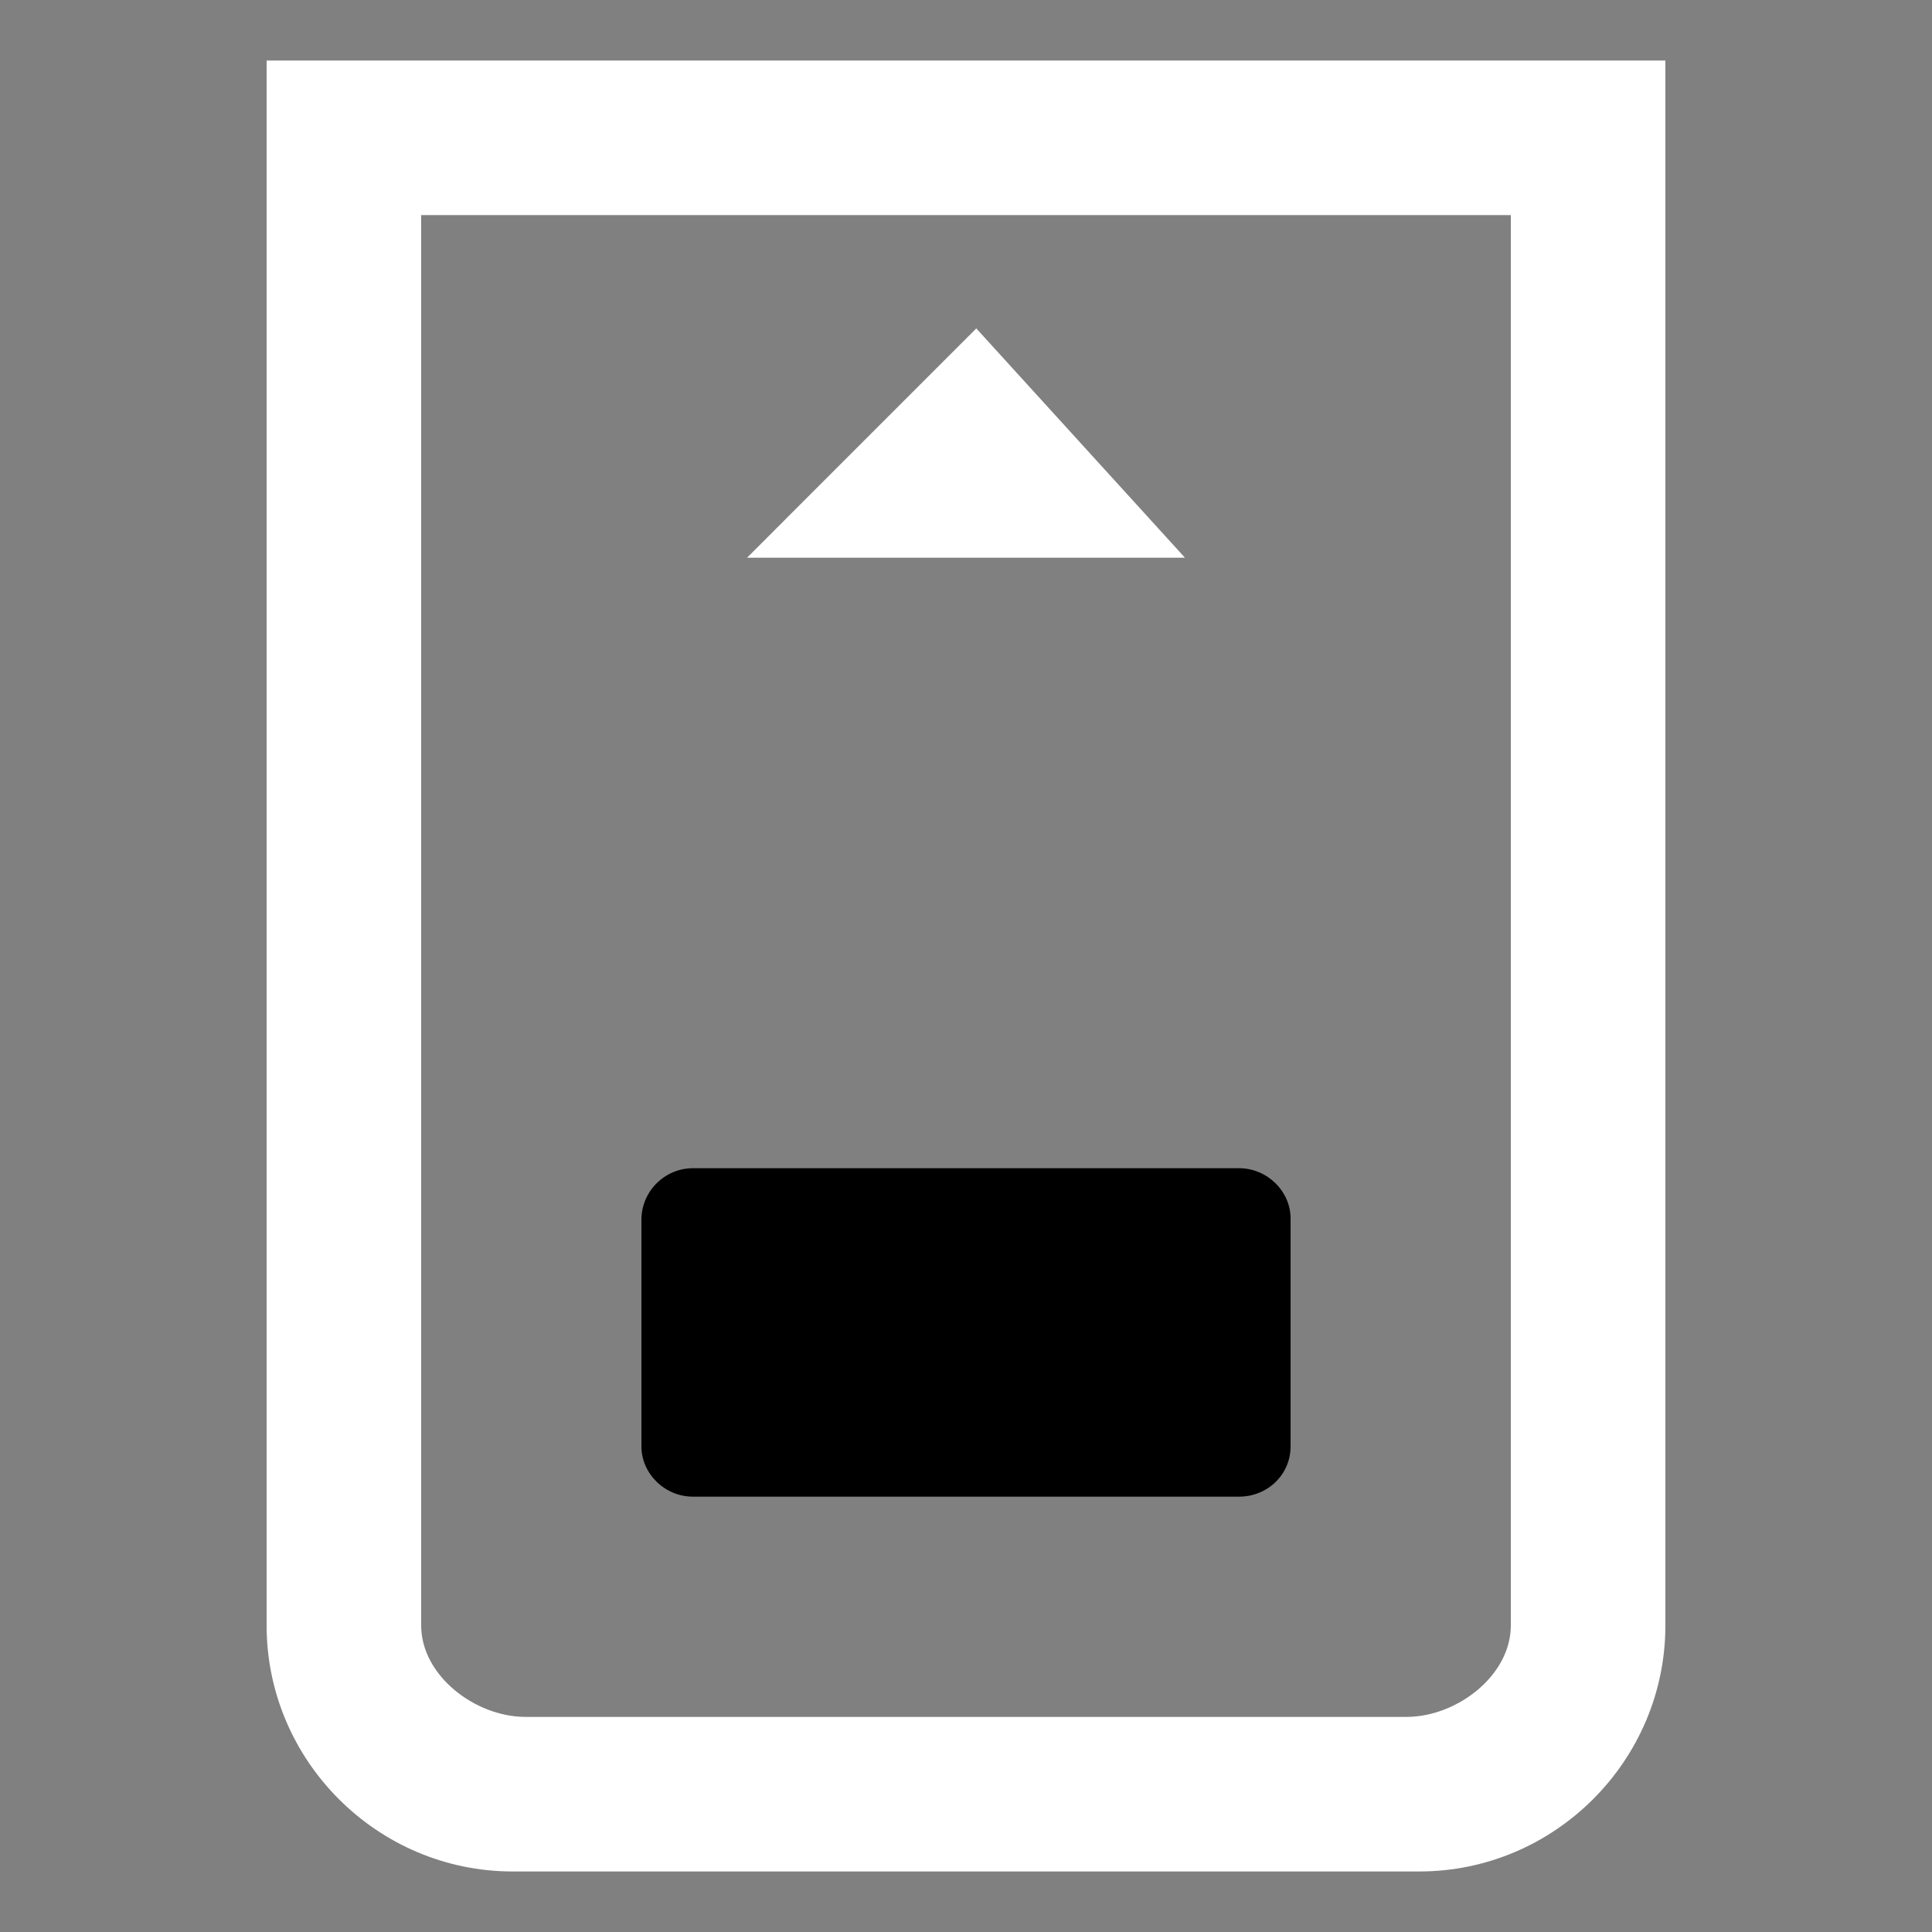 <svg viewBox="0 0 150 150">
<rect x="0" y="0" width="150" height="150" fill="#808080" stroke="none"/>
<style type="text/css">
	.st1{fill:#FFF;stroke:#FFF;stroke-width:9;}
</style>
<g id="by_Maxihplay">
	<polygon fill="#fff" points="58,43.3 92,43.3 75.8,25.5 58,43.3 		"/>
	<path fill="#fff" d="M129.3,4.7v121.5c0,10.5-8.6,19.1-19.1,19.1H39.8c-10.5,0-19.1-8.6-19.1-19.1V4.7L129.3,4.7L129.3,4.7 L129.3,4.7L129.3,4.7z M32.7,126.2c0,3.9,4.2,7.1,8.1,7.1h68.4c3.9,0,8.1-3.2,8.1-7.1V16.7l-84.6,0L32.7,126.2 C32.7,126.2,32.7,126.2,32.7,126.2z"/>
	<path id="etiqueta-2" class="st1" d="M53.8,90.7h42.4c2.2,0,4,1.8,4,3.9v17.7c0,2.2-1.8,3.9-4,3.9H53.8c-2.2,0-4-1.8-4-3.9V94.7 C49.8,92.5,51.6,90.7,53.8,90.7z"/>
</g>
</svg>
